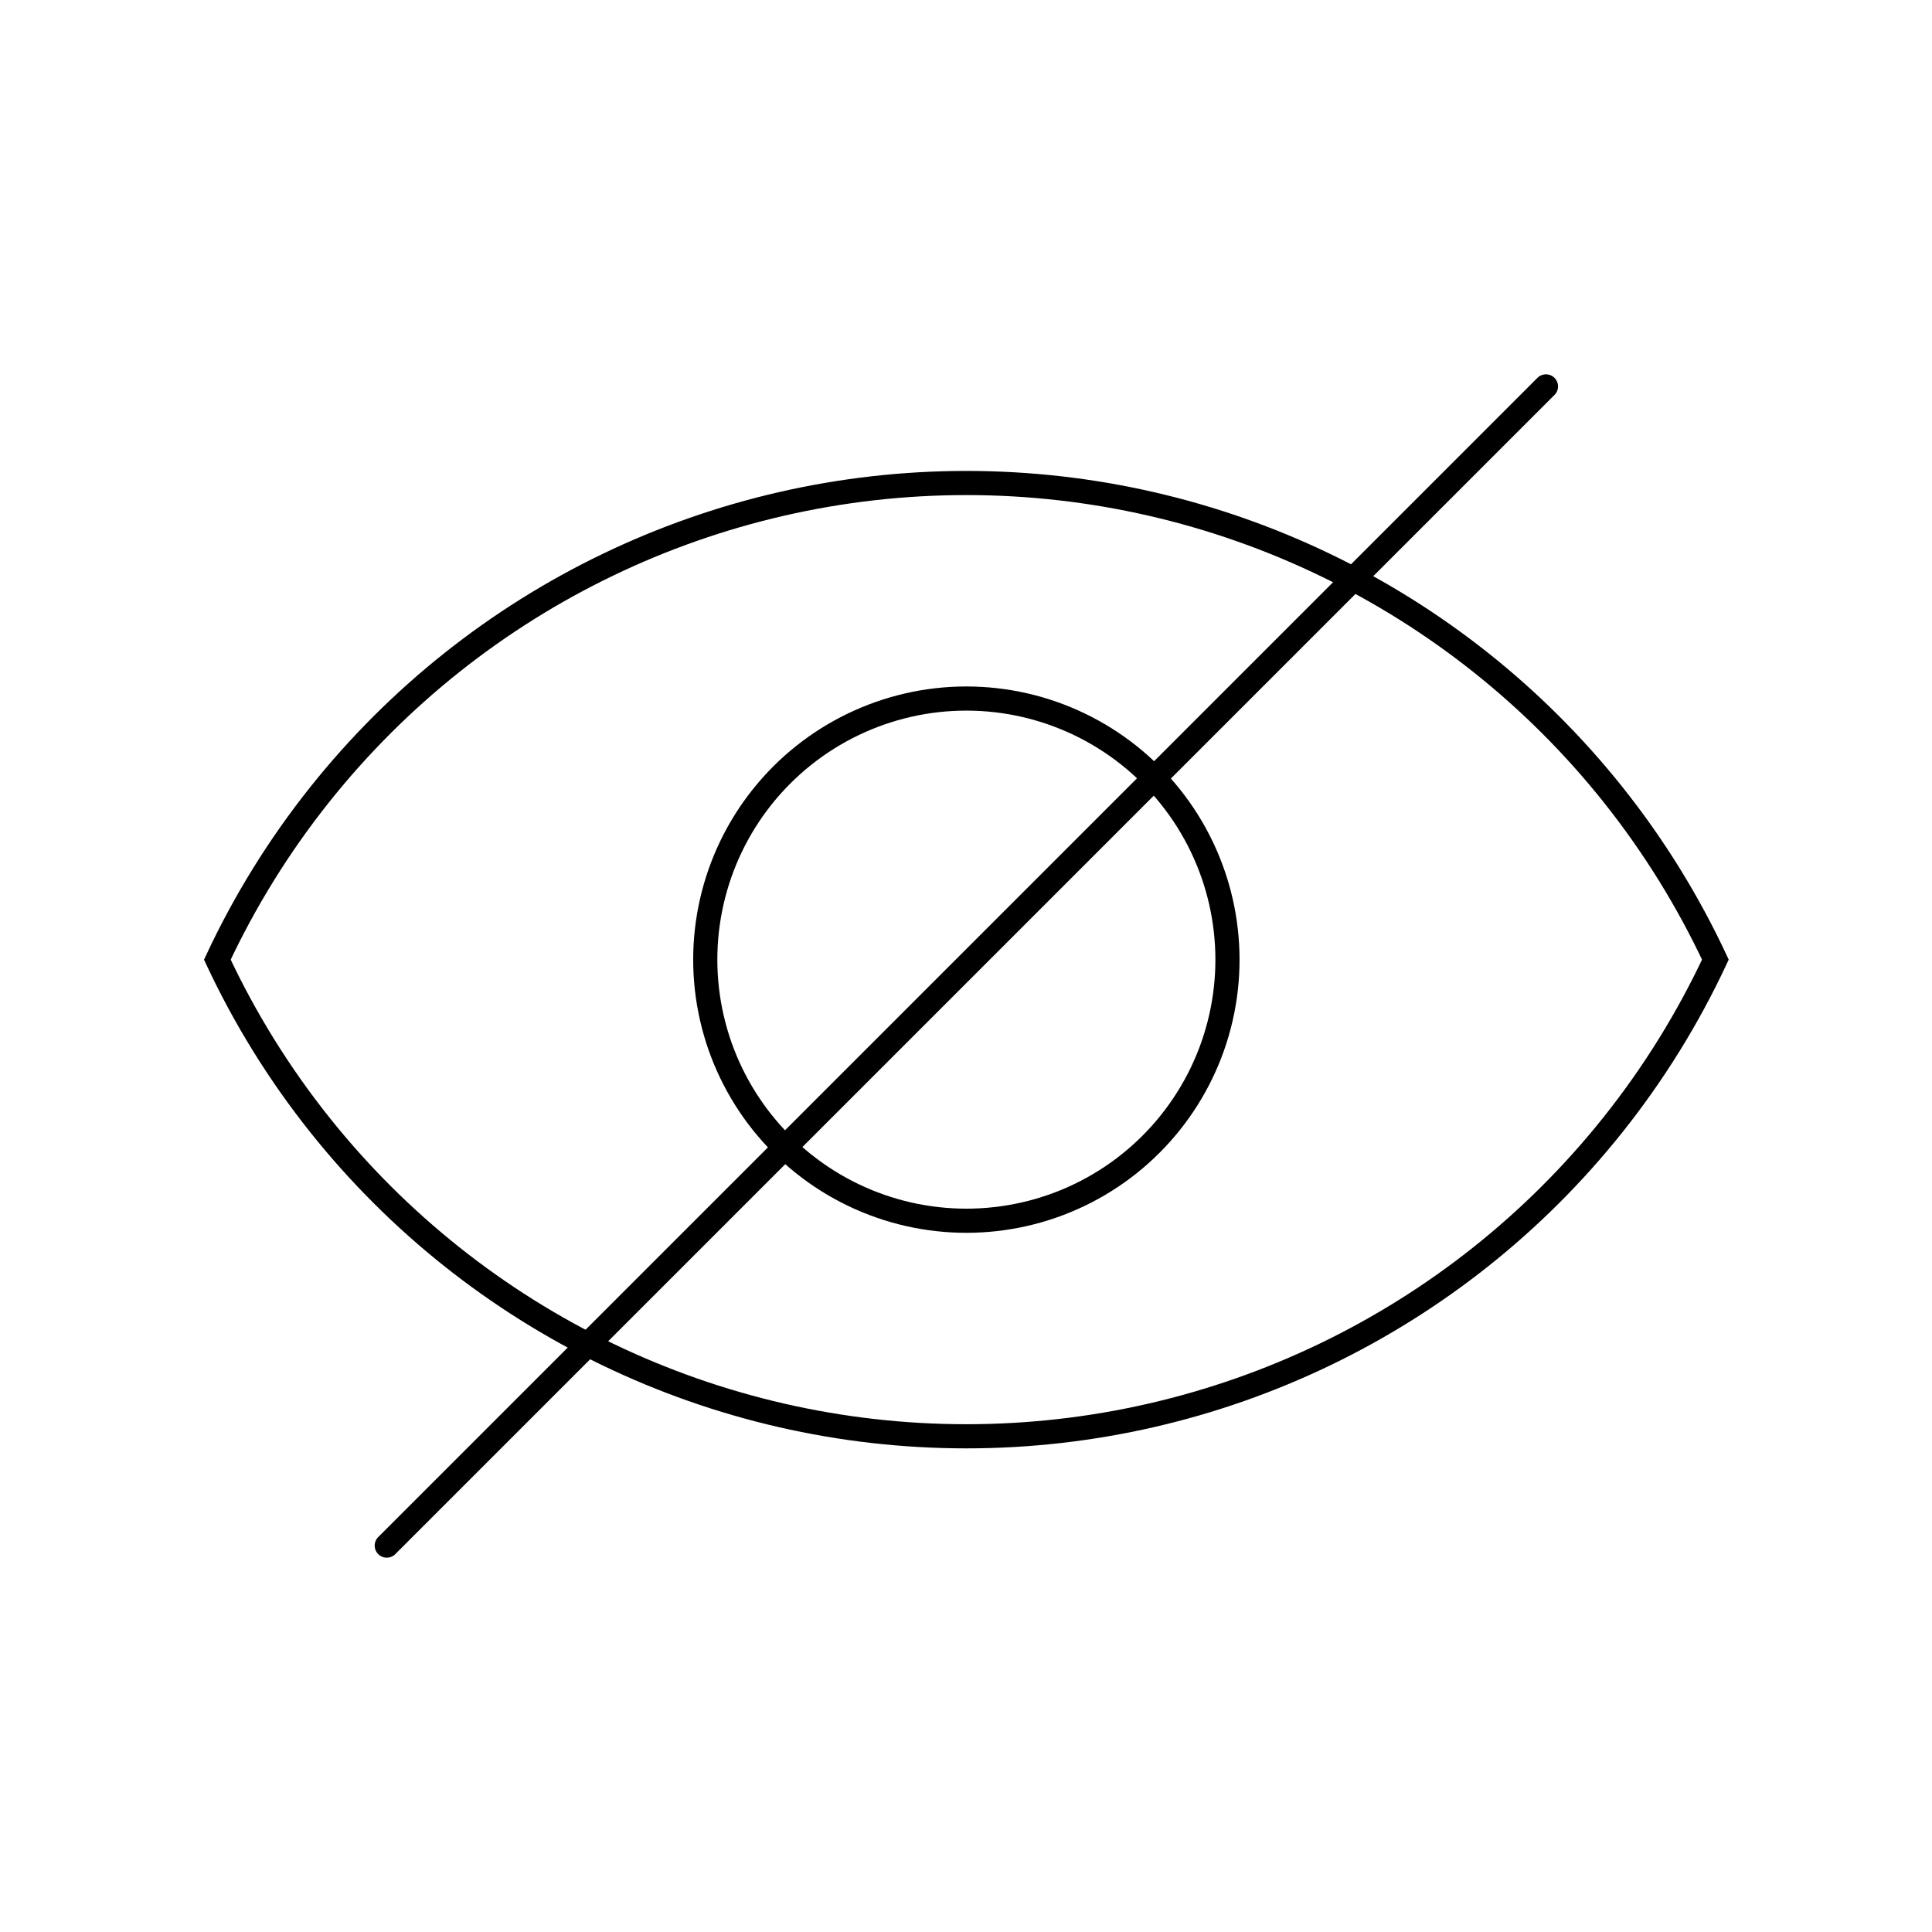 <svg viewBox="0 0 80 80" fill="none">
  <path d="M71.03 39.736L71.483 39.948L71.582 39.736L71.483 39.524L71.03 39.736ZM66.782 46.583L66.391 46.271L66.782 46.583ZM13.247 46.583L12.856 46.895L13.247 46.583ZM9 39.738L8.547 39.526L8.448 39.738L8.547 39.95L9 39.738ZM13.248 32.891L12.857 32.579L13.248 32.891ZM66.783 32.891L67.174 32.579L66.783 32.891ZM70.577 39.524C69.463 41.907 68.064 44.174 66.391 46.271L67.173 46.895C68.895 44.735 70.336 42.401 71.483 39.948L70.577 39.524ZM66.391 46.271C59.99 54.298 50.282 58.974 40.015 58.974V59.974C50.586 59.974 60.582 55.16 67.173 46.895L66.391 46.271ZM40.015 58.974C29.748 58.974 20.039 54.298 13.638 46.271L12.856 46.895C19.447 55.16 29.443 59.974 40.015 59.974V58.974ZM13.638 46.271C11.966 44.174 10.567 41.908 9.453 39.526L8.547 39.95C9.694 42.402 11.134 44.736 12.856 46.895L13.638 46.271ZM12.857 32.579C11.135 34.738 9.694 37.072 8.547 39.526L9.453 39.949C10.567 37.567 11.966 35.3 13.639 33.202L12.857 32.579ZM40.015 19.5C29.444 19.5 19.448 24.314 12.857 32.579L13.639 33.202C20.04 25.175 29.748 20.5 40.015 20.5V19.5ZM67.174 32.579C60.583 24.314 50.587 19.5 40.015 19.5V20.5C50.282 20.5 59.991 25.175 66.392 33.202L67.174 32.579ZM71.483 39.524C70.336 37.071 68.896 34.738 67.174 32.579L66.392 33.202C68.064 35.299 69.463 37.566 70.577 39.948L71.483 39.524Z" fill="currentColor" />
  <path d="M35.324 49.478C38.289 50.905 41.742 50.905 44.706 49.478V49.478C47.67 48.05 49.824 45.35 50.556 42.143V42.143C51.288 38.935 50.519 35.568 48.468 32.996V32.996C46.417 30.424 43.305 28.925 40.015 28.925V28.925C36.725 28.925 33.614 30.424 31.562 32.996V32.996C29.511 35.568 28.742 38.935 29.475 42.143V42.143C30.207 45.35 32.36 48.05 35.324 49.478V49.478Z" stroke="currentColor" />
  <path d="M16.015 64L64.015 16" stroke="currentColor" stroke-linecap="round" stroke-linejoin="round" />
</svg>